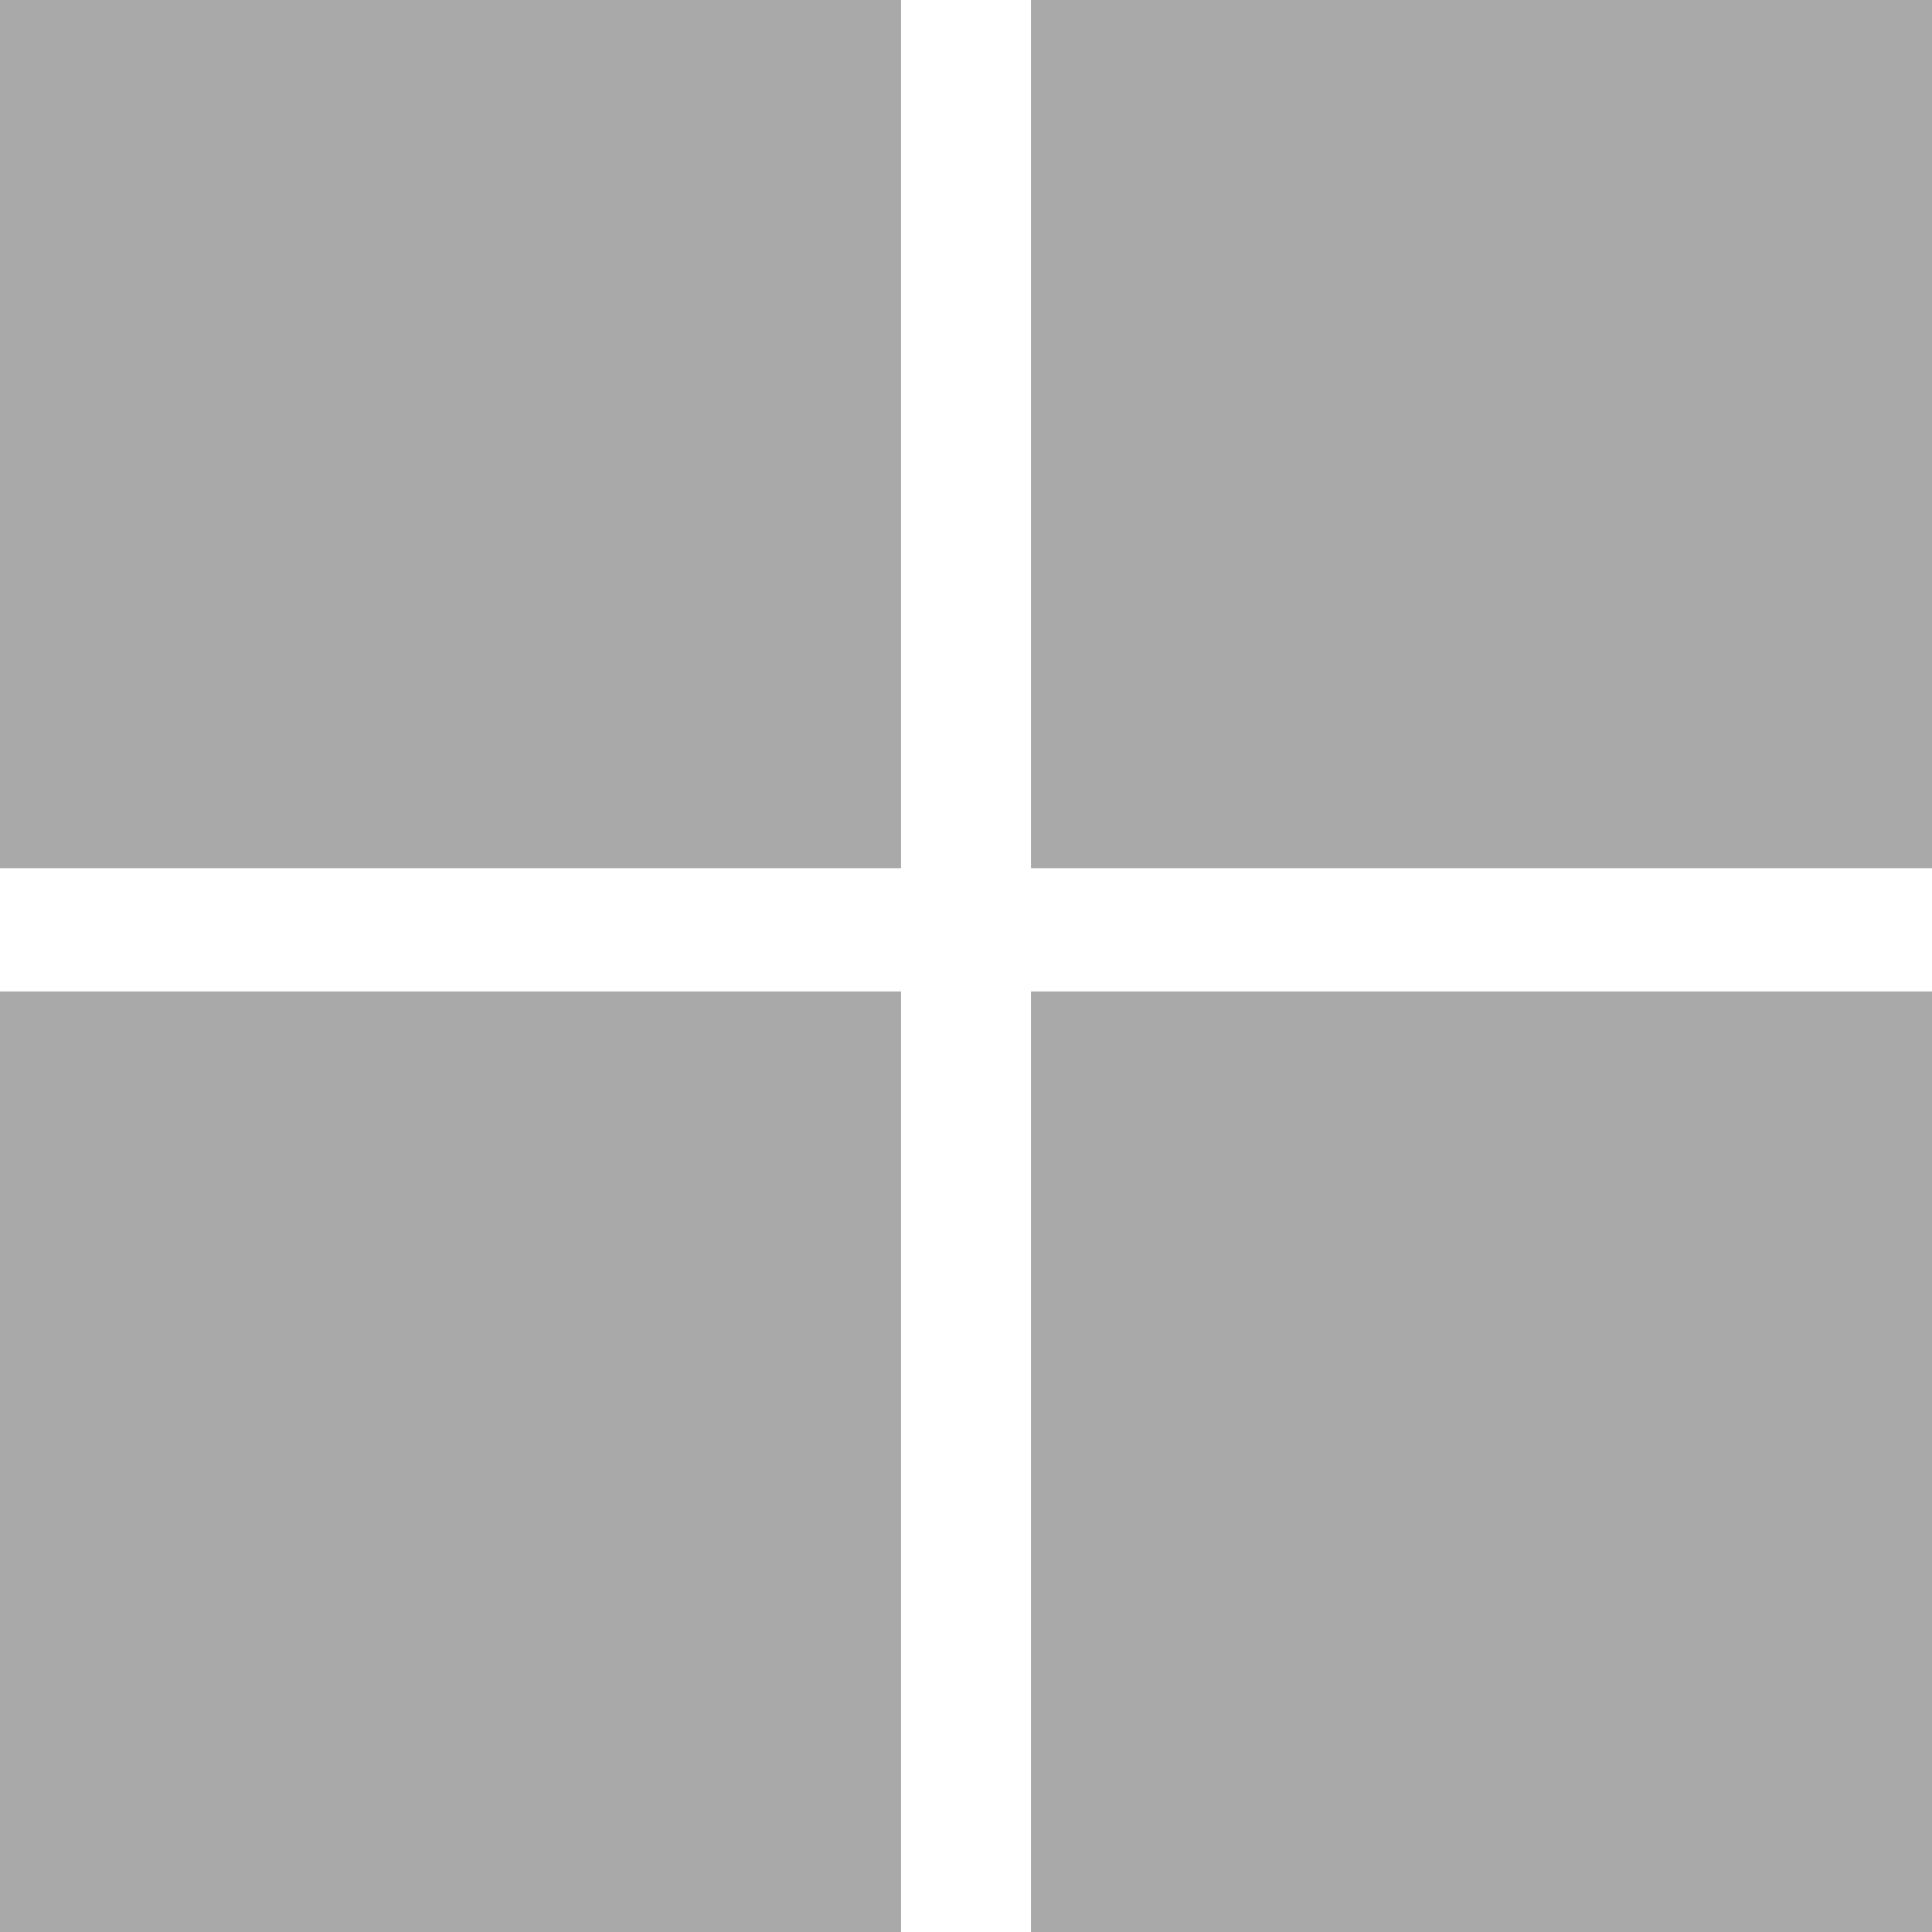 <svg xmlns="http://www.w3.org/2000/svg" width="24" height="24" fill="darkgray" class="bi bi-microsoft" viewBox="0 0 16 16">
  <path d="M7.462 0H0v7.19h7.462zM16 0H8.538v7.19H16zM7.462 8.211H0V16h7.462zm8.538 0H8.538V16H16z"/>
</svg>